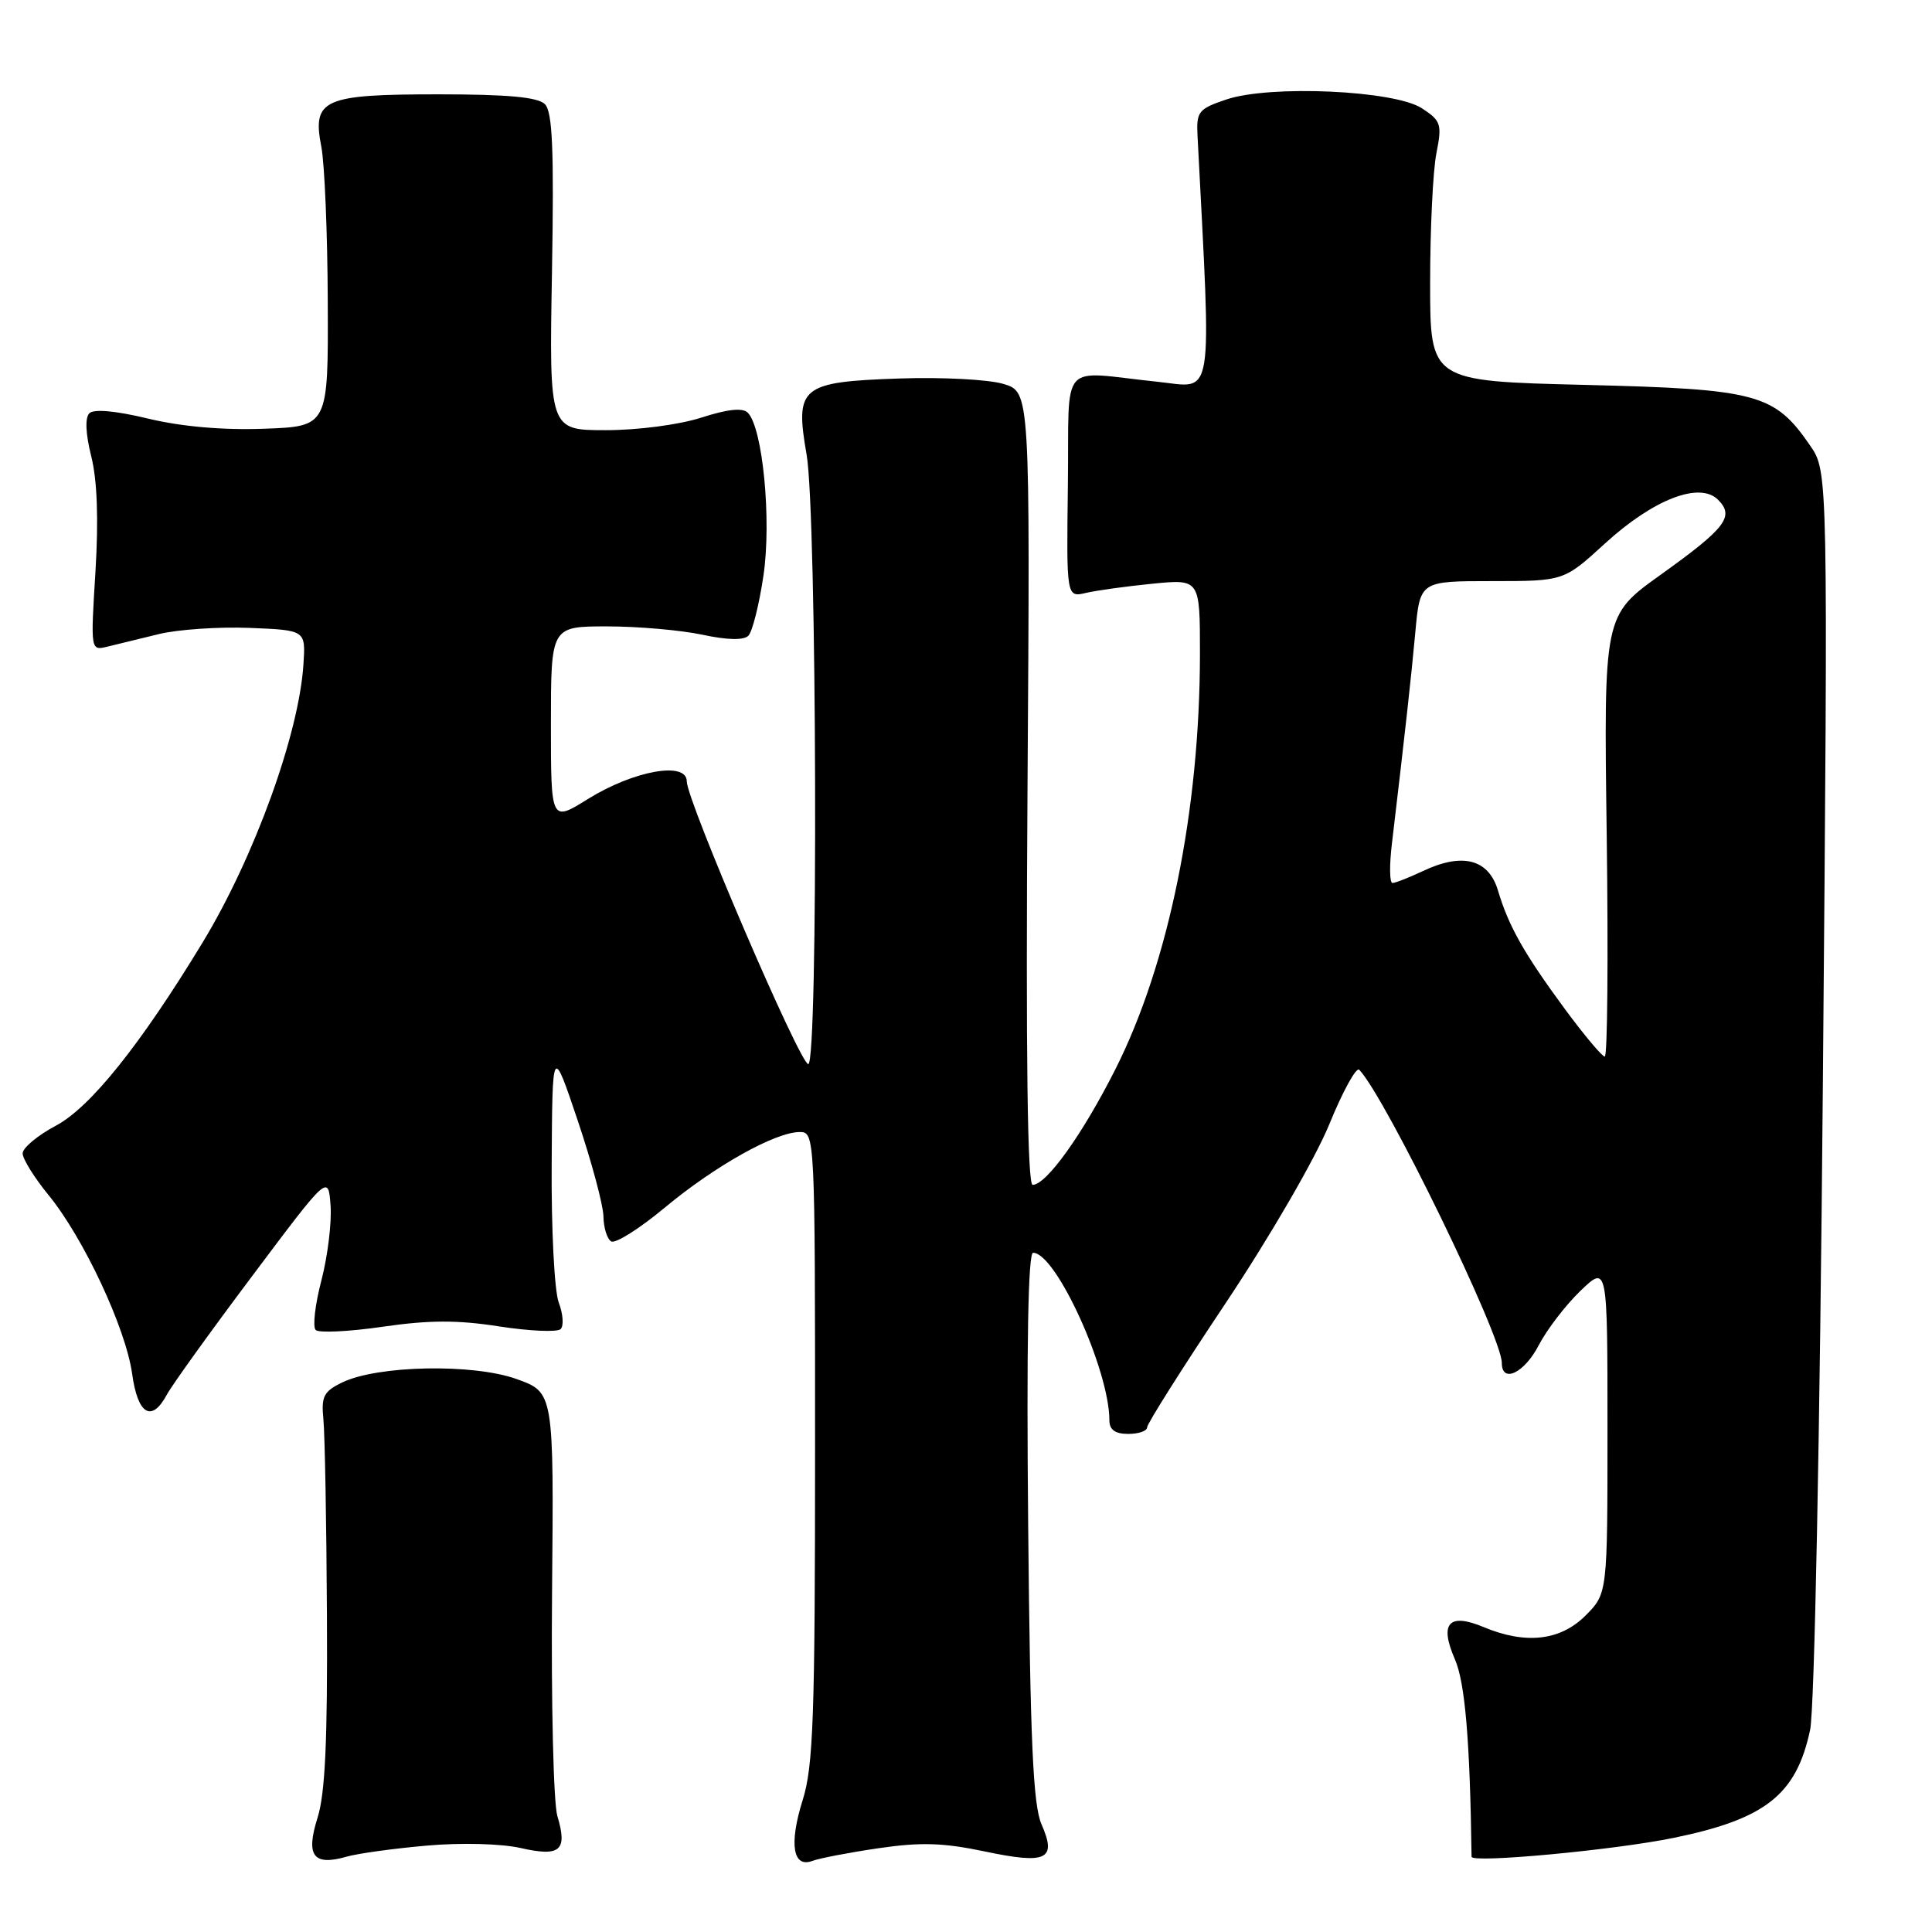 <?xml version="1.0" encoding="UTF-8" standalone="no"?>
<!DOCTYPE svg PUBLIC "-//W3C//DTD SVG 1.1//EN" "http://www.w3.org/Graphics/SVG/1.1/DTD/svg11.dtd" >
<svg xmlns="http://www.w3.org/2000/svg" xmlns:xlink="http://www.w3.org/1999/xlink" version="1.1" viewBox="0 0 256 256">
 <g >
 <path fill="currentColor"
d=" M 56.58 244.55 C 61.11 244.15 66.41 244.29 68.98 244.87 C 74.25 246.07 75.23 245.22 73.85 240.62 C 73.34 238.90 73.02 225.57 73.15 211.00 C 73.39 184.50 73.39 184.50 68.45 182.73 C 62.69 180.66 50.03 180.91 45.35 183.18 C 42.90 184.36 42.55 185.04 42.85 188.03 C 43.04 189.94 43.26 201.62 43.32 214.00 C 43.41 230.57 43.09 237.65 42.08 240.85 C 40.48 245.92 41.51 247.29 45.96 246.01 C 47.44 245.59 52.22 244.93 56.58 244.55 Z  M 116.41 244.90 C 122.00 244.08 124.98 244.17 130.50 245.33 C 138.70 247.06 140.06 246.41 138.01 241.74 C 136.89 239.19 136.51 230.78 136.24 202.25 C 136.01 178.30 136.23 166.00 136.89 166.00 C 139.92 166.00 147.00 181.55 147.00 188.21 C 147.00 189.45 147.76 190.00 149.50 190.00 C 150.88 190.00 152.00 189.61 152.00 189.13 C 152.00 188.65 156.69 181.23 162.42 172.65 C 168.30 163.83 174.26 153.54 176.12 149.02 C 177.92 144.60 179.72 141.33 180.11 141.75 C 183.65 145.49 199.00 177.05 199.00 180.60 C 199.00 183.37 202.00 181.92 203.89 178.25 C 204.96 176.19 207.44 172.95 209.41 171.05 C 213.00 167.61 213.00 167.61 213.00 189.38 C 213.00 211.15 213.00 211.15 210.08 214.08 C 206.74 217.41 202.15 217.93 196.57 215.59 C 191.97 213.67 190.70 215.09 192.78 219.86 C 194.13 222.95 194.78 230.60 194.99 246.03 C 195.00 246.91 213.93 245.14 221.76 243.53 C 233.95 241.03 238.03 237.80 239.85 229.21 C 240.43 226.47 241.14 190.64 241.54 143.50 C 242.23 62.50 242.23 62.50 239.86 59.05 C 235.12 52.16 232.90 51.56 210.00 51.00 C 189.50 50.50 189.50 50.50 189.50 37.50 C 189.50 30.35 189.87 22.62 190.33 20.32 C 191.09 16.45 190.95 16.01 188.41 14.35 C 184.78 11.97 168.30 11.23 162.50 13.18 C 158.79 14.43 158.51 14.79 158.68 18.02 C 160.53 53.90 160.94 51.38 153.41 50.59 C 140.11 49.21 141.71 47.37 141.50 64.34 C 141.31 79.17 141.31 79.17 143.91 78.56 C 145.33 78.23 149.31 77.68 152.75 77.34 C 159.00 76.73 159.00 76.73 159.00 86.61 C 158.99 107.37 154.86 127.68 147.80 141.67 C 143.44 150.31 138.65 157.00 136.83 157.00 C 136.14 157.00 135.92 139.86 136.15 104.47 C 136.50 51.93 136.50 51.93 132.95 50.87 C 130.99 50.28 124.82 49.96 119.23 50.15 C 106.08 50.60 105.31 51.23 106.88 60.24 C 108.24 68.06 108.44 141.00 107.10 141.00 C 106.00 141.00 91.00 106.07 91.00 103.53 C 91.00 100.84 83.97 102.10 77.89 105.88 C 73.00 108.92 73.00 108.92 73.00 95.96 C 73.00 83.00 73.00 83.00 80.45 83.00 C 84.55 83.00 90.22 83.50 93.05 84.10 C 96.35 84.81 98.54 84.86 99.16 84.24 C 99.69 83.71 100.59 80.13 101.16 76.28 C 102.25 68.93 101.07 56.67 99.08 54.68 C 98.40 54.00 96.37 54.22 92.92 55.34 C 89.99 56.28 84.53 57.00 80.27 57.00 C 72.77 57.00 72.77 57.00 73.14 36.05 C 73.42 19.81 73.21 14.81 72.20 13.80 C 71.27 12.87 67.28 12.50 58.10 12.50 C 42.80 12.50 41.35 13.15 42.58 19.46 C 43.01 21.68 43.40 30.93 43.43 40.00 C 43.50 56.50 43.50 56.50 35.00 56.81 C 29.52 57.01 24.06 56.53 19.64 55.47 C 15.34 54.43 12.43 54.17 11.84 54.76 C 11.25 55.35 11.34 57.48 12.09 60.46 C 12.88 63.59 13.07 68.80 12.65 75.72 C 12.00 86.23 12.00 86.23 14.25 85.68 C 15.49 85.37 18.57 84.62 21.09 84.01 C 23.62 83.40 29.02 83.04 33.09 83.20 C 40.50 83.50 40.50 83.50 40.21 88.00 C 39.62 97.27 33.70 113.58 26.85 124.88 C 18.62 138.43 11.97 146.74 7.40 149.16 C 4.98 150.45 3.00 152.10 3.00 152.83 C 3.00 153.56 4.54 156.04 6.42 158.34 C 11.07 164.02 16.67 175.99 17.51 182.04 C 18.25 187.46 20.10 188.55 22.12 184.78 C 22.78 183.55 27.85 176.49 33.41 169.09 C 43.50 155.63 43.50 155.63 43.80 159.73 C 43.97 161.99 43.42 166.45 42.59 169.65 C 41.75 172.85 41.41 175.81 41.83 176.23 C 42.24 176.64 46.24 176.45 50.71 175.80 C 56.85 174.91 60.61 174.89 66.16 175.76 C 70.20 176.38 73.85 176.54 74.29 176.11 C 74.72 175.68 74.61 174.10 74.04 172.60 C 73.46 171.09 73.04 162.85 73.10 154.18 C 73.19 138.50 73.19 138.50 76.56 148.50 C 78.41 154.00 79.94 159.71 79.96 161.19 C 79.98 162.67 80.44 164.16 80.98 164.49 C 81.53 164.83 84.71 162.82 88.07 160.03 C 94.69 154.51 102.74 150.00 105.97 150.00 C 107.98 150.00 108.00 150.44 108.00 191.66 C 108.00 227.58 107.77 234.05 106.35 238.55 C 104.53 244.35 105.06 247.58 107.67 246.57 C 108.58 246.23 112.51 245.47 116.41 244.90 Z  M 207.39 133.75 C 201.94 126.35 199.90 122.73 198.49 118.00 C 197.25 113.83 193.78 112.93 188.52 115.43 C 186.69 116.29 184.89 117.00 184.51 117.00 C 184.12 117.00 184.09 114.64 184.44 111.75 C 186.20 96.88 186.98 89.88 187.54 83.75 C 188.16 77.00 188.16 77.00 197.69 77.00 C 207.22 77.00 207.22 77.00 212.66 72.02 C 219.09 66.15 225.21 63.78 227.65 66.22 C 229.86 68.44 228.70 69.96 220.00 76.19 C 212.50 81.56 212.50 81.56 212.90 110.78 C 213.11 126.85 213.00 140.00 212.64 140.00 C 212.29 140.00 209.93 137.19 207.39 133.75 Z "/>
</g>
</svg>